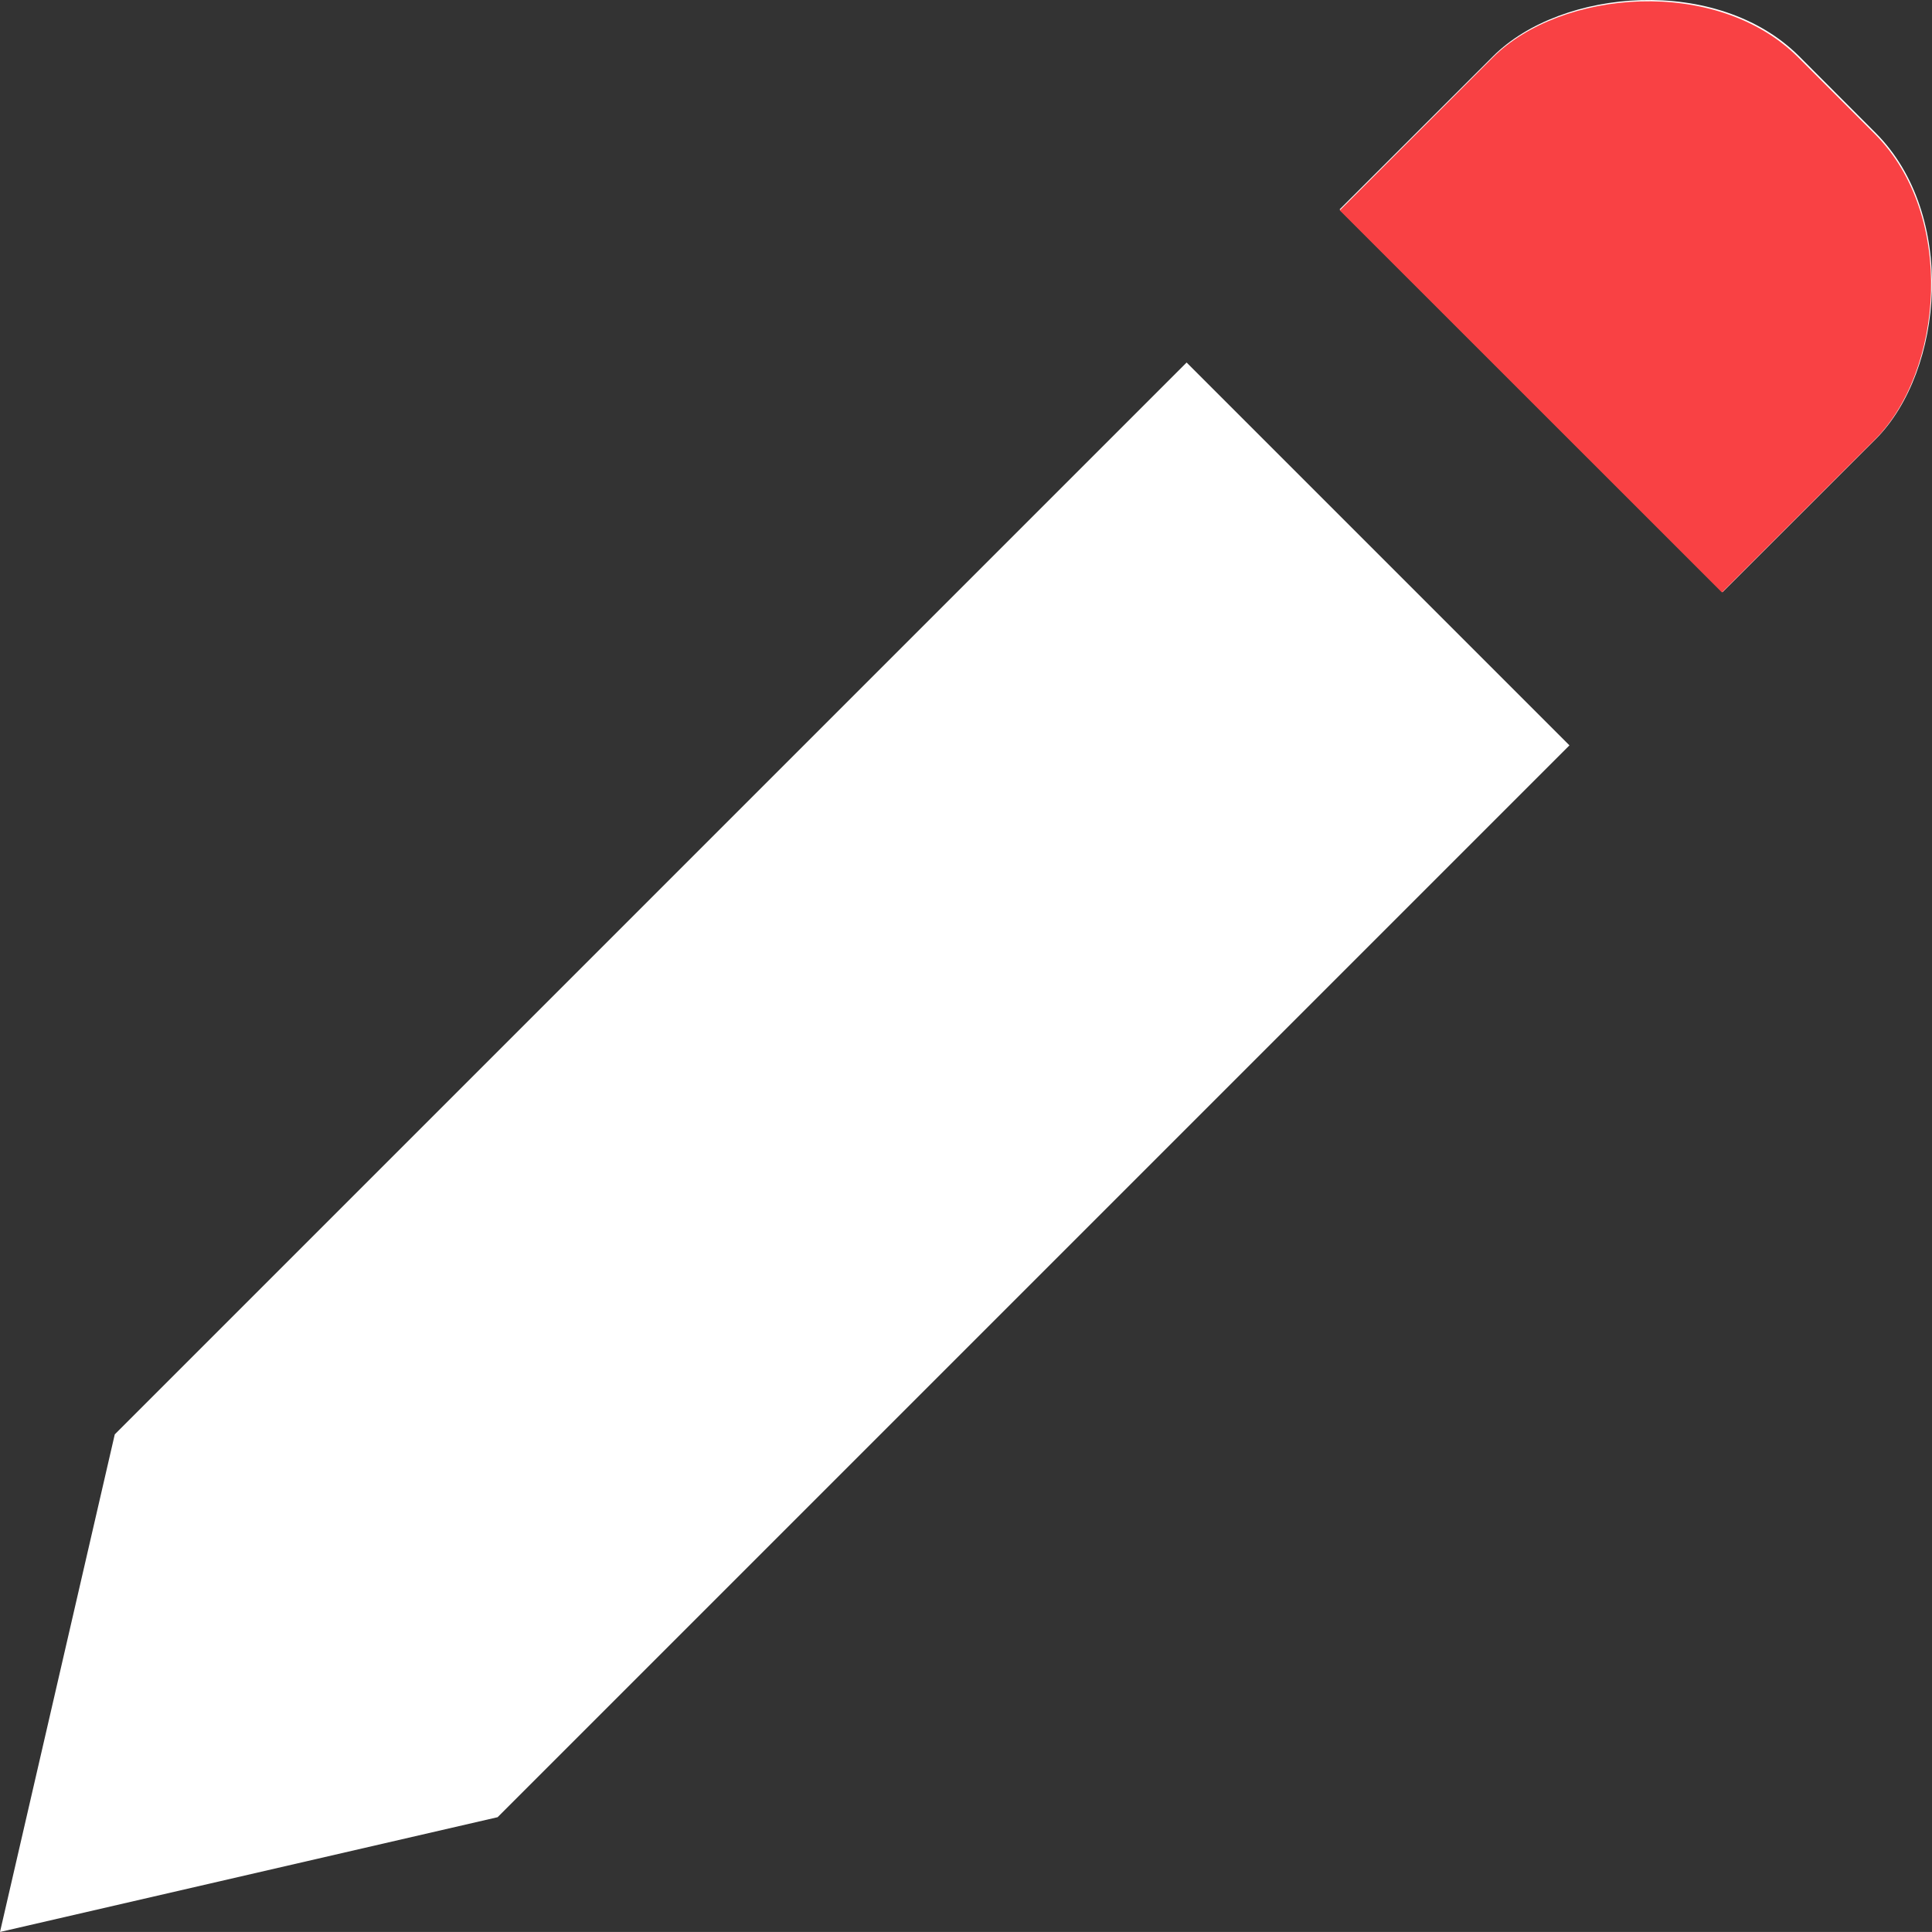 <svg id="Layer_1" data-name="Layer 1" xmlns="http://www.w3.org/2000/svg" viewBox="0 0 686.14 686.13"><rect x="0" y="0" width="686.14" height="686.13" fill="#333333" stroke="none"/><defs><style>.cls-1{fill:#fff;}.cls-2{fill:#f94144;}</style></defs><title>pencil</title><path class="cls-1" d="M886.51,231.3l-136-135.92L805,41c24.23-24.22,79.71-29,108.74,0L940.88,68.2c29,29,24.26,84.51,0,108.77Zm-54.37,54.41L451.48,666.37,274.76,707.13l40.76-176.72L696.18,149.75Z" transform="translate(-274.76 -21)"/><path class="cls-2" d="M886.31,231.41,750.58,95.72,804.9,41.44c24.18-24.18,79.57-29,108.55,0l27.14,27.14c29,29,24.22,84.37,0,108.59Z" transform="translate(-274.76 -21)"/></svg>